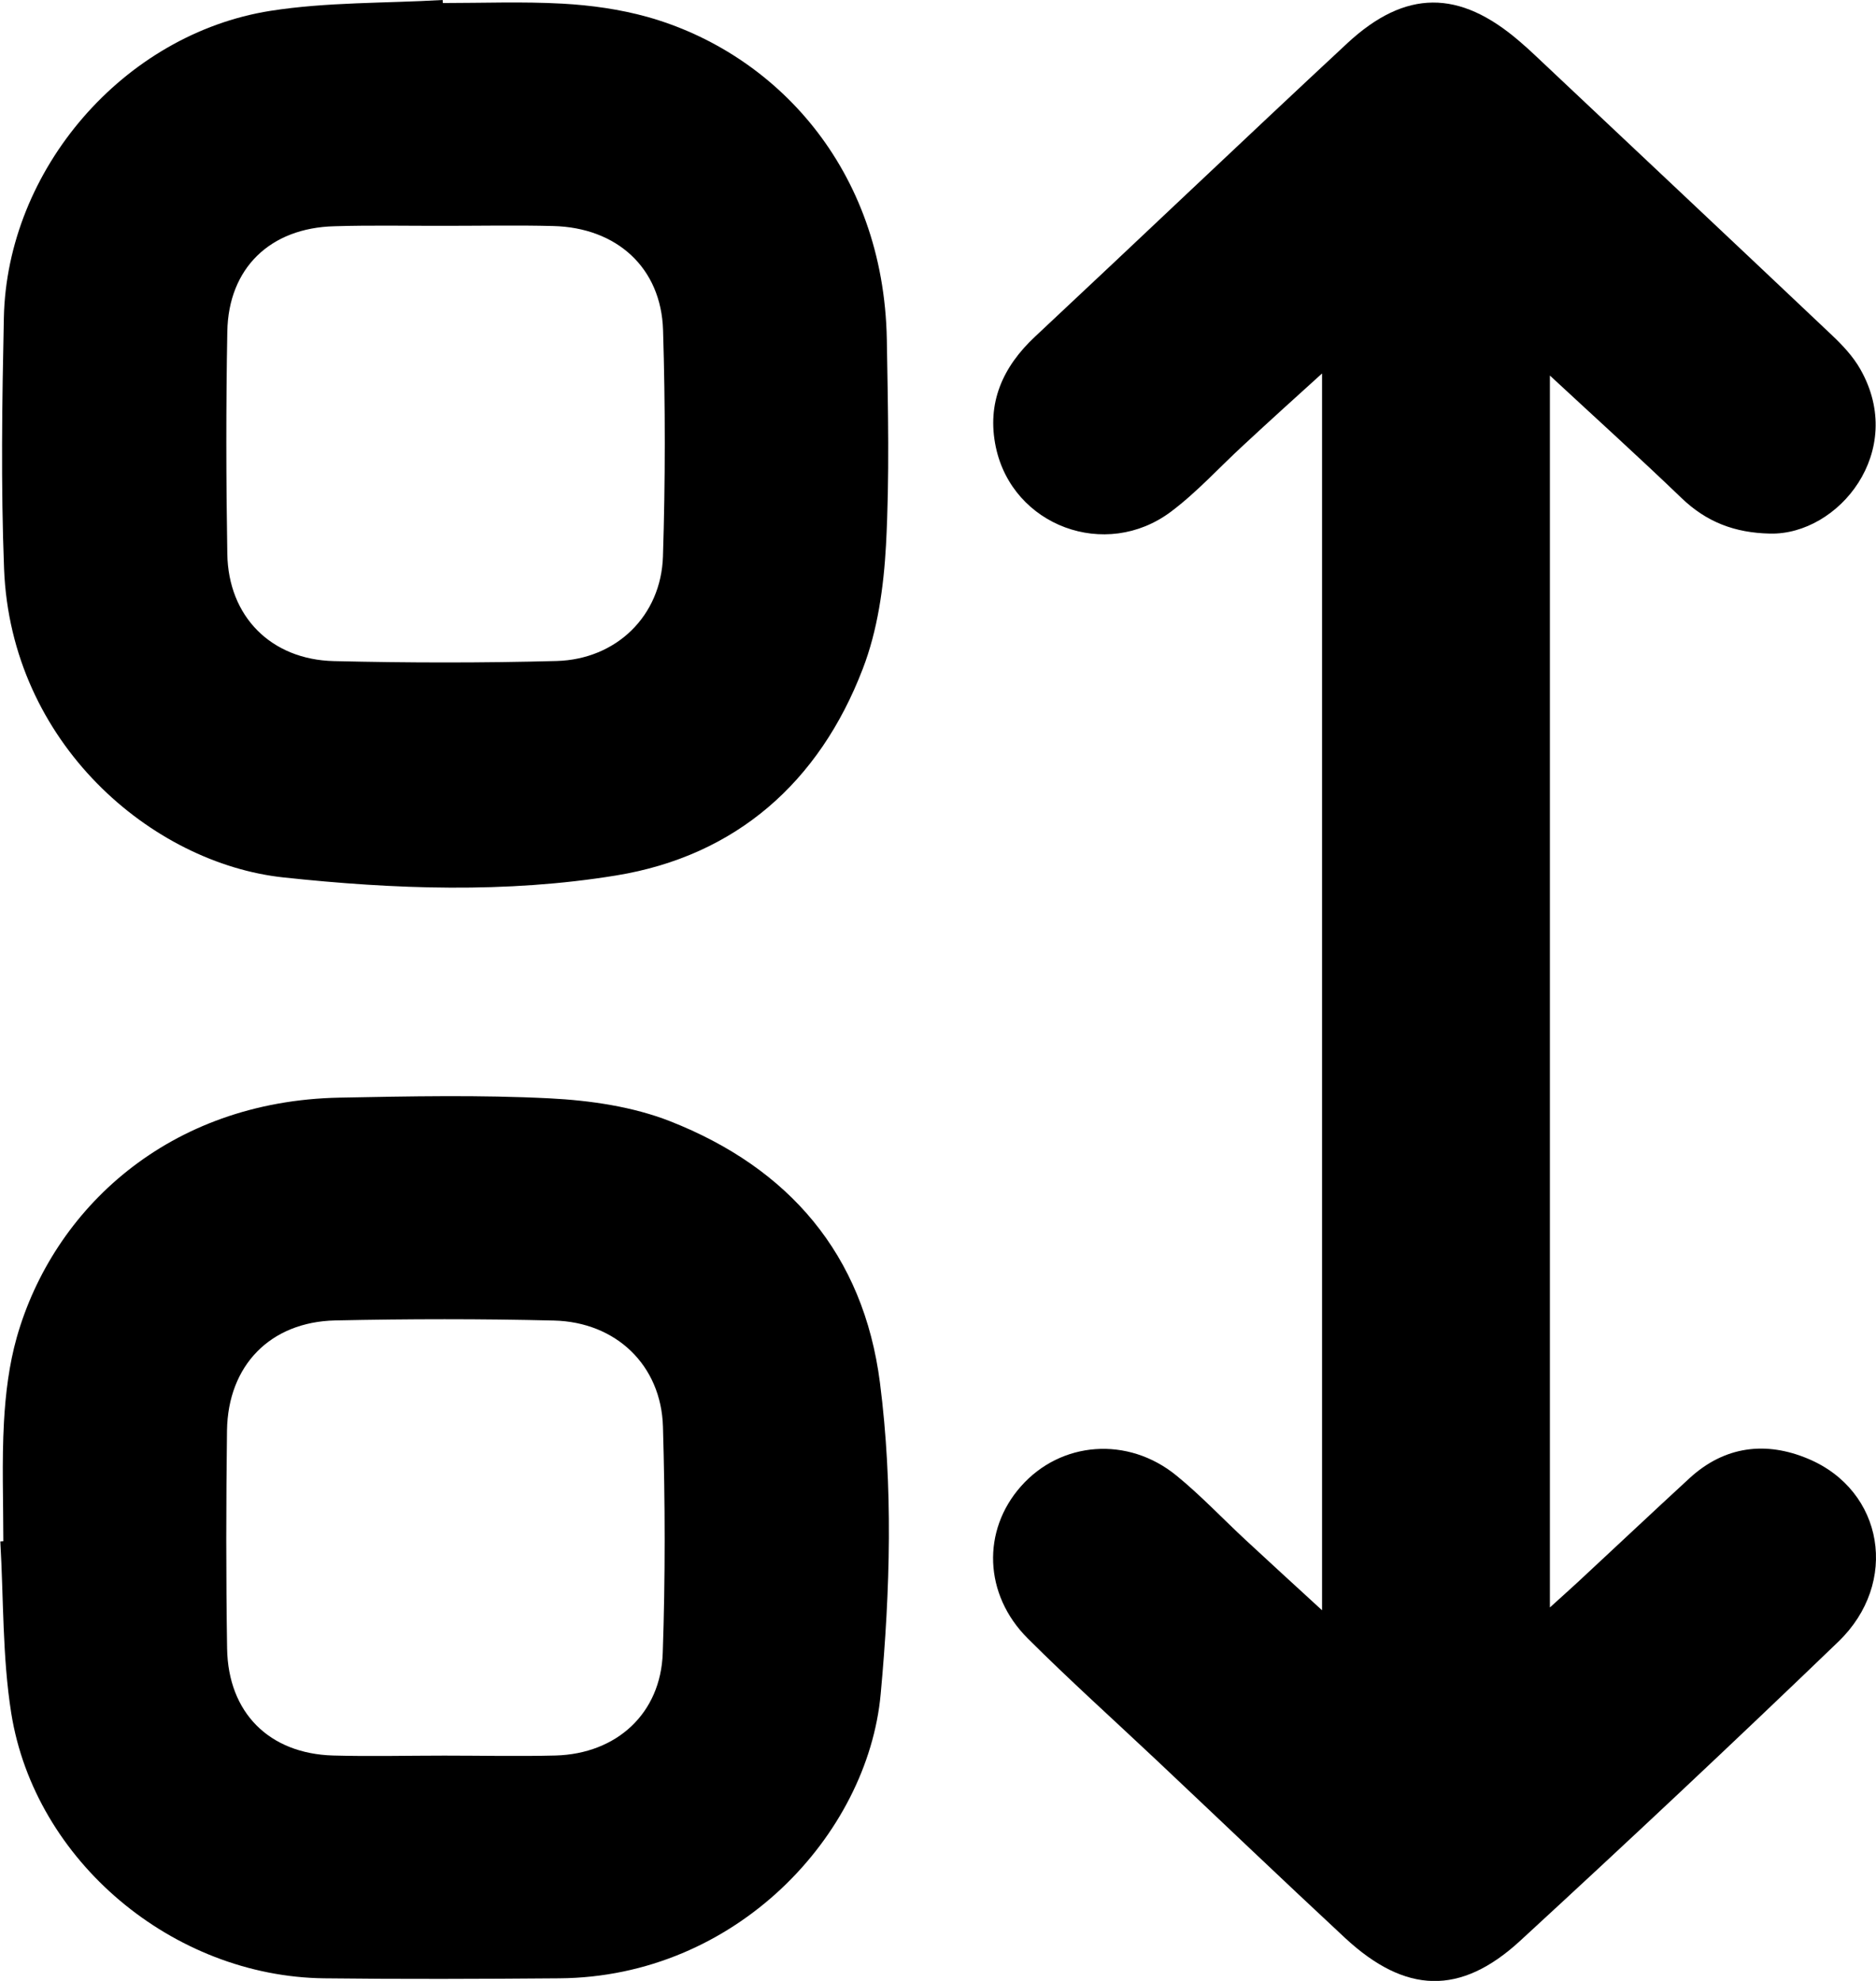 <svg width="18" height="19" viewBox="0 0 18 19" fill="none" xmlns="http://www.w3.org/2000/svg">
<g clip-path="url(#clip0_1_755)">
<path d="M12.685 3.582C12.685 7.554 12.685 11.467 12.685 15.445C12.414 15.196 12.183 14.986 11.954 14.773C11.732 14.567 11.523 14.345 11.289 14.154C10.822 13.772 10.179 13.823 9.796 14.256C9.421 14.679 9.438 15.293 9.861 15.715C10.262 16.115 10.684 16.494 11.096 16.882C11.7 17.451 12.3 18.025 12.908 18.59C13.485 19.124 14.012 19.143 14.585 18.616C15.613 17.671 16.632 16.715 17.638 15.747C18.226 15.182 18.075 14.296 17.349 13.992C16.945 13.822 16.549 13.868 16.211 14.178C15.852 14.508 15.498 14.842 15.14 15.174C15.065 15.244 14.987 15.312 14.871 15.418C14.871 11.463 14.871 7.558 14.871 3.602C15.31 4.009 15.727 4.386 16.133 4.776C16.374 5.008 16.645 5.111 16.984 5.118C17.64 5.132 18.297 4.329 17.85 3.542C17.78 3.418 17.677 3.309 17.573 3.211C16.625 2.314 15.674 1.421 14.725 0.527C14.677 0.482 14.628 0.437 14.578 0.395C14.002 -0.101 13.486 -0.103 12.928 0.414C11.925 1.347 10.932 2.293 9.932 3.228C9.619 3.52 9.466 3.867 9.555 4.289C9.715 5.045 10.608 5.378 11.235 4.908C11.487 4.719 11.7 4.482 11.933 4.268C12.172 4.046 12.413 3.828 12.685 3.582Z" fill="black"/>
<path d="M0.003 14.785C0.035 15.334 0.022 15.891 0.108 16.433C0.335 17.851 1.659 18.957 3.109 18.975C3.861 18.984 4.613 18.981 5.365 18.975C7.063 18.964 8.326 17.599 8.45 16.249C8.542 15.252 8.57 14.255 8.443 13.262C8.285 12.03 7.569 11.203 6.431 10.755C6.072 10.614 5.665 10.555 5.276 10.535C4.605 10.501 3.931 10.515 3.258 10.528C1.614 10.56 0.51 11.6 0.161 12.827C0.087 13.089 0.053 13.367 0.038 13.639C0.017 14.02 0.032 14.402 0.032 14.783C0.023 14.784 0.013 14.785 0.003 14.785ZM4.264 16.839C3.908 16.839 3.551 16.848 3.195 16.838C2.583 16.82 2.189 16.428 2.179 15.812C2.168 15.115 2.169 14.418 2.178 13.721C2.187 13.097 2.593 12.679 3.216 12.665C3.916 12.65 4.615 12.649 5.314 12.666C5.911 12.68 6.344 13.095 6.361 13.684C6.382 14.407 6.384 15.131 6.359 15.854C6.34 16.435 5.917 16.821 5.332 16.838C4.977 16.847 4.62 16.839 4.264 16.839Z" fill="black"/>
<path d="M4.247 0C3.696 0.032 3.138 0.019 2.595 0.104C1.183 0.327 0.066 1.628 0.037 3.049C0.02 3.851 0.008 4.654 0.039 5.455C0.104 7.129 1.456 8.281 2.721 8.416C3.785 8.53 4.858 8.569 5.912 8.397C7.063 8.209 7.861 7.501 8.277 6.418C8.421 6.047 8.479 5.629 8.501 5.229C8.536 4.574 8.52 3.914 8.509 3.257C8.479 1.612 7.434 0.505 6.211 0.162C5.948 0.089 5.67 0.05 5.396 0.035C5.016 0.014 4.632 0.029 4.249 0.029C4.248 0.02 4.247 0.01 4.247 0ZM4.278 2.166C4.621 2.166 4.965 2.159 5.308 2.168C5.918 2.183 6.344 2.568 6.362 3.167C6.384 3.89 6.384 4.614 6.361 5.337C6.343 5.907 5.914 6.324 5.341 6.34C4.629 6.359 3.916 6.358 3.204 6.341C2.599 6.327 2.19 5.911 2.181 5.312C2.169 4.603 2.168 3.891 2.181 3.182C2.191 2.572 2.592 2.185 3.21 2.17C3.566 2.159 3.922 2.167 4.278 2.166Z" fill="black"/>
</g>
<defs>
<clipPath id="clip0_1_755">
<rect width="18" height="19" fill="white" transform="matrix(1 0 0 -1 0 19)"/>
</clipPath>
</defs>
</svg>
